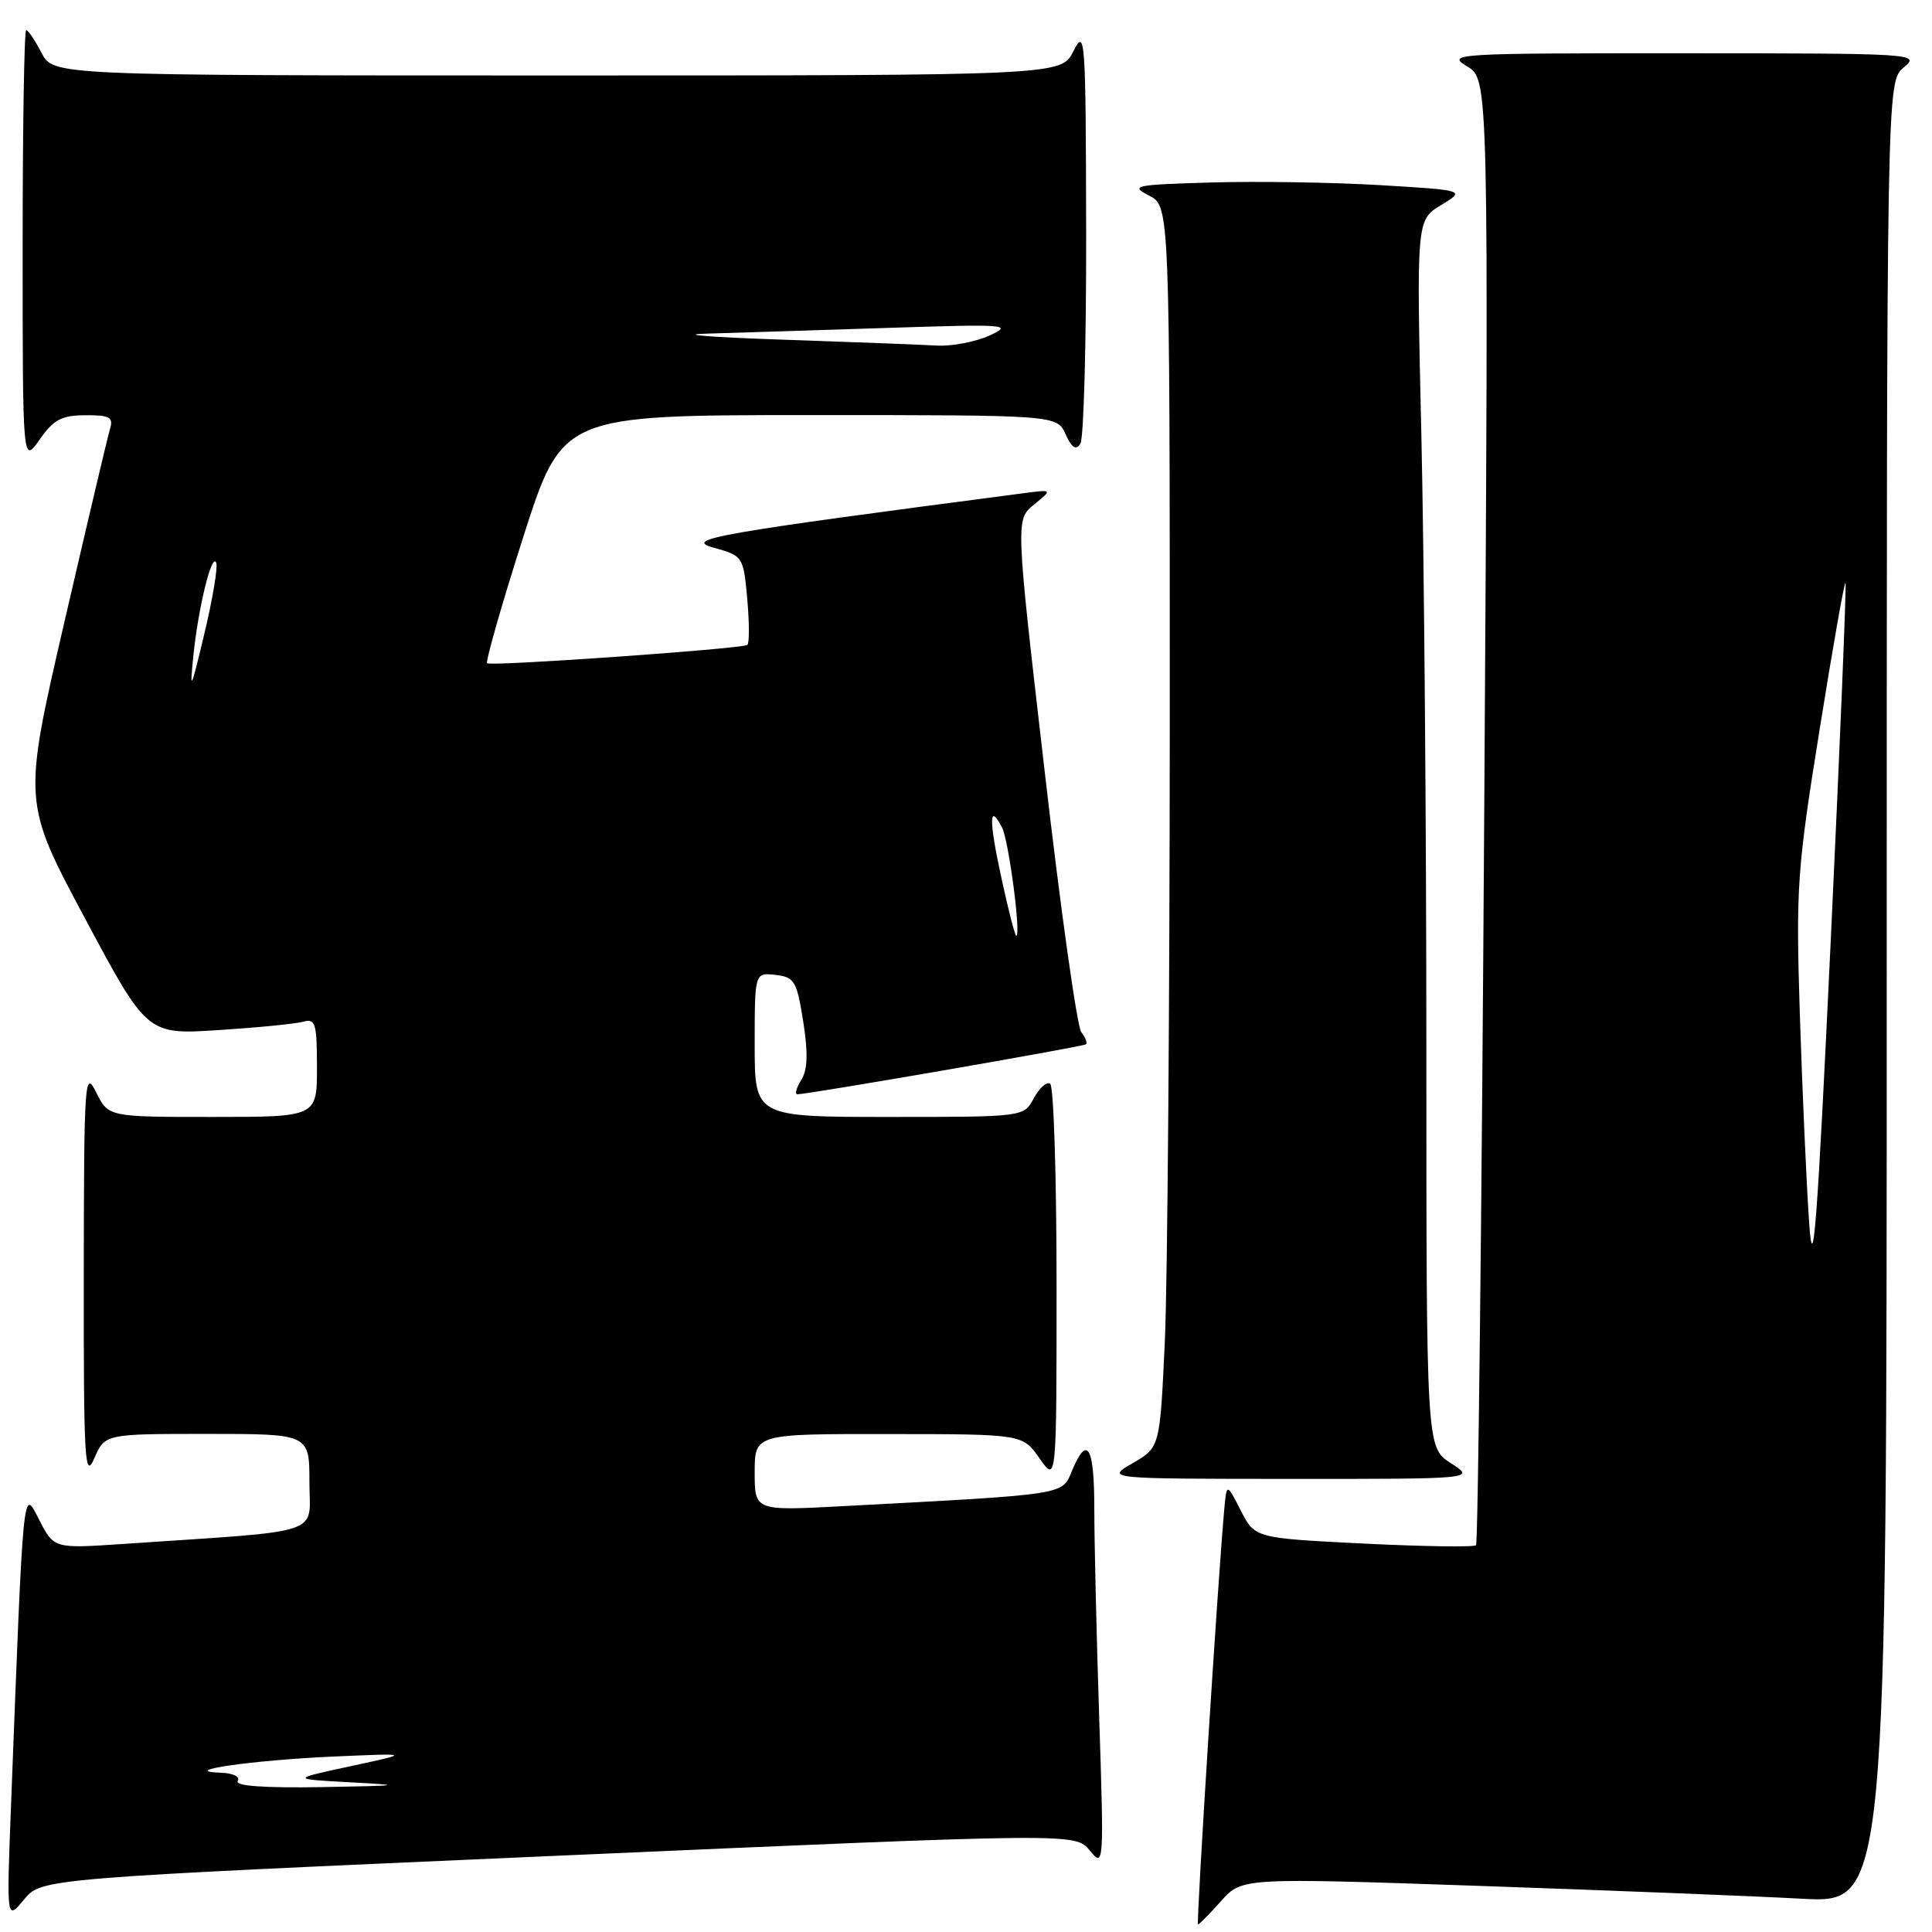 <?xml version="1.0" encoding="UTF-8" standalone="no"?>
<!DOCTYPE svg PUBLIC "-//W3C//DTD SVG 1.1//EN" "http://www.w3.org/Graphics/SVG/1.1/DTD/svg11.dtd" >
<svg xmlns="http://www.w3.org/2000/svg" xmlns:xlink="http://www.w3.org/1999/xlink" version="1.1" viewBox="0 0 256 256">
 <g >
 <path fill="currentColor"
d=" M 161.80 251.90 C 164.56 248.81 164.56 248.81 196.03 249.89 C 213.34 250.49 232.56 251.25 238.75 251.59 C 250.00 252.20 250.00 252.20 250.00 131.51 C 250.00 10.82 250.00 10.82 252.25 8.94 C 254.46 7.10 253.94 7.07 223.00 7.06 C 192.74 7.05 191.61 7.12 194.38 8.78 C 197.27 10.50 197.27 10.50 196.67 107.38 C 196.34 160.66 195.85 204.48 195.58 204.75 C 195.31 205.02 188.61 204.92 180.68 204.53 C 166.28 203.81 166.28 203.81 164.41 200.15 C 162.54 196.50 162.54 196.50 162.22 200.00 C 161.39 209.09 158.49 255.00 158.74 255.00 C 158.90 255.00 160.27 253.61 161.80 251.90 Z  M 73.99 245.89 C 142.48 242.88 142.48 242.88 144.39 245.19 C 146.27 247.47 146.29 247.27 145.65 227.59 C 145.29 216.64 145.00 204.15 145.00 199.84 C 145.00 191.62 144.05 190.04 142.04 194.90 C 140.71 198.12 141.53 197.99 111.75 199.57 C 100.00 200.20 100.00 200.20 100.00 195.10 C 100.00 190.00 100.00 190.00 117.75 190.02 C 135.50 190.03 135.50 190.03 137.75 193.25 C 140.00 196.47 140.00 196.47 140.00 170.29 C 140.00 155.90 139.62 143.88 139.15 143.59 C 138.68 143.30 137.71 144.18 136.98 145.53 C 135.66 148.00 135.66 148.00 117.83 148.00 C 100.00 148.00 100.00 148.00 100.00 138.43 C 100.00 128.87 100.00 128.87 102.75 129.18 C 105.27 129.47 105.58 129.98 106.43 135.35 C 107.09 139.56 107.02 141.74 106.17 143.10 C 105.52 144.15 105.29 145.00 105.65 145.00 C 107.09 145.00 143.52 138.69 143.89 138.38 C 144.11 138.20 143.83 137.47 143.28 136.77 C 142.72 136.07 140.53 120.50 138.42 102.17 C 134.56 68.84 134.56 68.84 137.03 66.84 C 139.50 64.84 139.50 64.84 135.50 65.37 C 94.81 70.69 90.51 71.44 94.53 72.56 C 98.47 73.66 98.50 73.71 99.02 79.42 C 99.30 82.58 99.30 85.30 99.02 85.46 C 98.08 85.99 64.98 88.32 64.55 87.88 C 64.32 87.65 66.46 80.16 69.31 71.23 C 74.50 55.01 74.50 55.01 107.27 55.00 C 140.04 55.00 140.04 55.00 141.19 57.53 C 142.03 59.36 142.57 59.71 143.16 58.78 C 143.60 58.08 143.95 45.35 143.92 30.50 C 143.87 4.94 143.79 3.67 142.25 6.75 C 140.64 10.00 140.64 10.00 73.84 10.00 C 7.05 10.00 7.05 10.00 5.50 7.00 C 4.65 5.35 3.74 4.00 3.47 4.00 C 3.21 4.00 3.00 16.93 3.00 32.74 C 3.00 61.47 3.00 61.47 5.25 58.25 C 7.11 55.59 8.16 55.03 11.32 55.02 C 14.49 55.00 15.04 55.29 14.60 56.75 C 14.30 57.71 11.58 69.25 8.54 82.39 C 3.02 106.27 3.02 106.27 11.26 121.69 C 19.50 137.11 19.50 137.11 29.00 136.49 C 34.23 136.15 39.29 135.65 40.25 135.37 C 41.79 134.93 42.00 135.65 42.00 141.43 C 42.00 148.00 42.00 148.00 28.18 148.00 C 14.36 148.00 14.36 148.00 12.75 144.75 C 11.22 141.68 11.13 142.99 11.10 169.00 C 11.08 193.54 11.23 196.15 12.49 193.25 C 13.90 190.00 13.90 190.00 27.45 190.00 C 41.00 190.00 41.00 190.00 41.00 196.40 C 41.00 203.55 43.46 202.74 16.33 204.58 C 7.15 205.20 7.15 205.20 5.19 201.38 C 3.01 197.13 3.13 195.89 1.45 239.50 C 0.87 254.50 0.87 254.50 3.18 251.70 C 5.50 248.90 5.50 248.90 73.99 245.89 Z  M 192.25 193.88 C 189.00 191.80 189.00 191.80 189.00 139.06 C 189.00 110.06 188.70 73.46 188.34 57.74 C 187.68 29.16 187.68 29.16 190.93 27.19 C 194.19 25.21 194.19 25.21 182.84 24.53 C 176.60 24.16 166.55 24.00 160.50 24.18 C 150.30 24.48 149.70 24.60 152.25 25.91 C 155.00 27.32 155.00 27.32 155.00 95.41 C 154.99 132.86 154.70 169.86 154.35 177.64 C 153.70 191.78 153.70 191.78 150.10 193.87 C 146.50 195.95 146.50 195.95 171.00 195.96 C 195.50 195.97 195.50 195.97 192.25 193.88 Z  M 239.72 162.00 C 239.36 156.78 238.81 144.40 238.49 134.50 C 237.96 117.58 238.11 115.31 241.10 96.72 C 242.84 85.84 244.39 77.06 244.54 77.22 C 244.68 77.37 243.81 98.65 242.59 124.50 C 240.78 162.71 240.25 169.72 239.72 162.00 Z  M 31.50 236.00 C 31.85 235.43 30.91 234.96 29.31 234.90 C 23.36 234.69 33.34 233.24 44.00 232.76 C 54.50 232.30 54.50 232.30 46.50 234.02 C 38.50 235.74 38.50 235.74 46.50 236.17 C 53.63 236.55 53.22 236.62 42.69 236.80 C 35.02 236.93 31.10 236.65 31.50 236.00 Z  M 132.69 116.32 C 131.01 108.59 131.04 106.28 132.78 109.66 C 133.67 111.40 135.32 124.00 134.66 124.00 C 134.49 124.00 133.60 120.55 132.69 116.32 Z  M 25.61 87.00 C 26.26 80.52 28.10 73.03 28.66 74.59 C 28.88 75.18 28.16 79.46 27.05 84.09 C 25.30 91.45 25.12 91.82 25.61 87.00 Z  M 103.50 45.00 C 94.15 44.68 89.69 44.33 93.59 44.21 C 97.49 44.10 108.29 43.75 117.59 43.45 C 133.41 42.93 134.28 43.00 131.14 44.45 C 129.28 45.30 126.13 45.90 124.14 45.79 C 122.14 45.67 112.85 45.32 103.50 45.00 Z "/>
</g>
</svg>